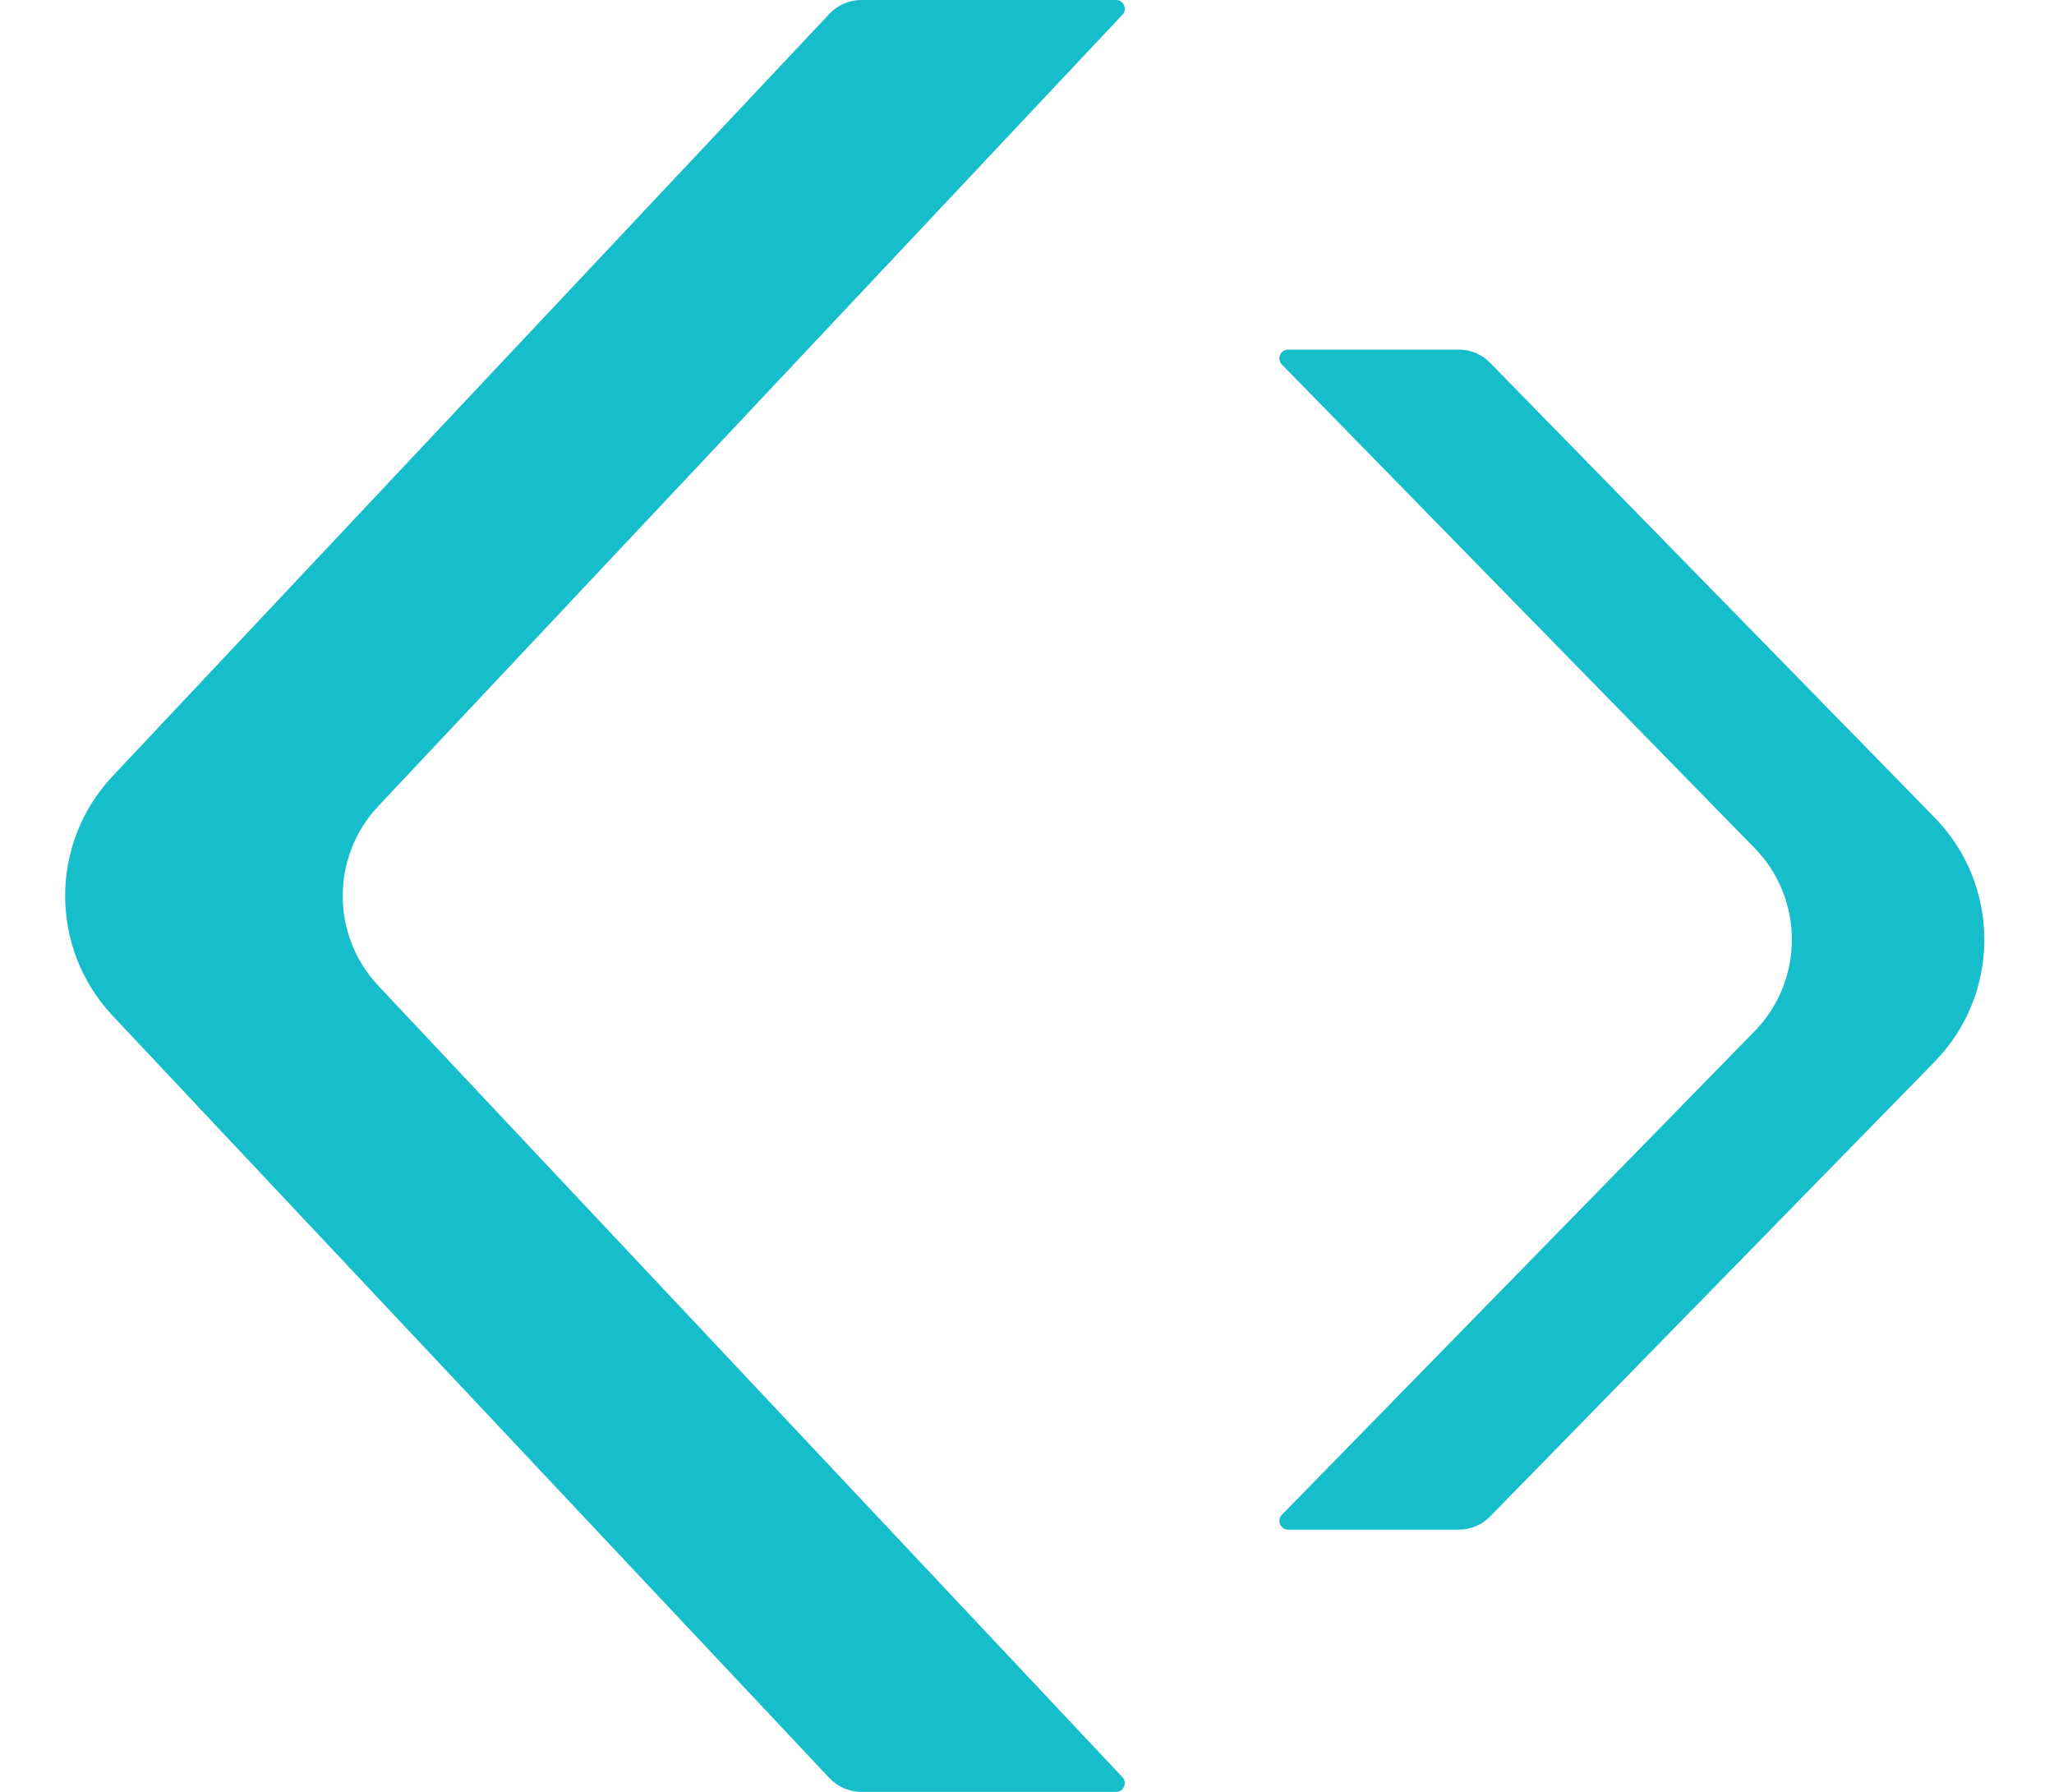 <svg width="47" height="41" viewBox="0 0 47 41" fill="none" xmlns="http://www.w3.org/2000/svg">
<path d="M18.98 0.315C19.169 0.114 19.432 0 19.708 0H25.537C25.713 0 25.803 0.209 25.683 0.337L8.656 18.445C7.571 19.6 7.571 21.4 8.656 22.555L25.683 40.663C25.803 40.791 25.713 41 25.537 41H19.708C19.432 41 19.169 40.886 18.98 40.685L2.576 23.24C1.129 21.7 1.129 19.3 2.576 17.76L18.98 0.315Z" fill="#16BDCA"/>
<path d="M34.096 34.699C33.908 34.892 33.651 35 33.381 35H29.475C29.298 35 29.208 34.787 29.332 34.66L40.148 23.597C41.287 22.431 41.287 20.569 40.148 19.403L29.332 8.34C29.208 8.213 29.298 8 29.475 8H33.381C33.651 8 33.908 8.108 34.096 8.301L44.266 18.704C45.786 20.258 45.786 22.742 44.266 24.296L34.096 34.699Z" fill="#16BDCA"/>
</svg>
